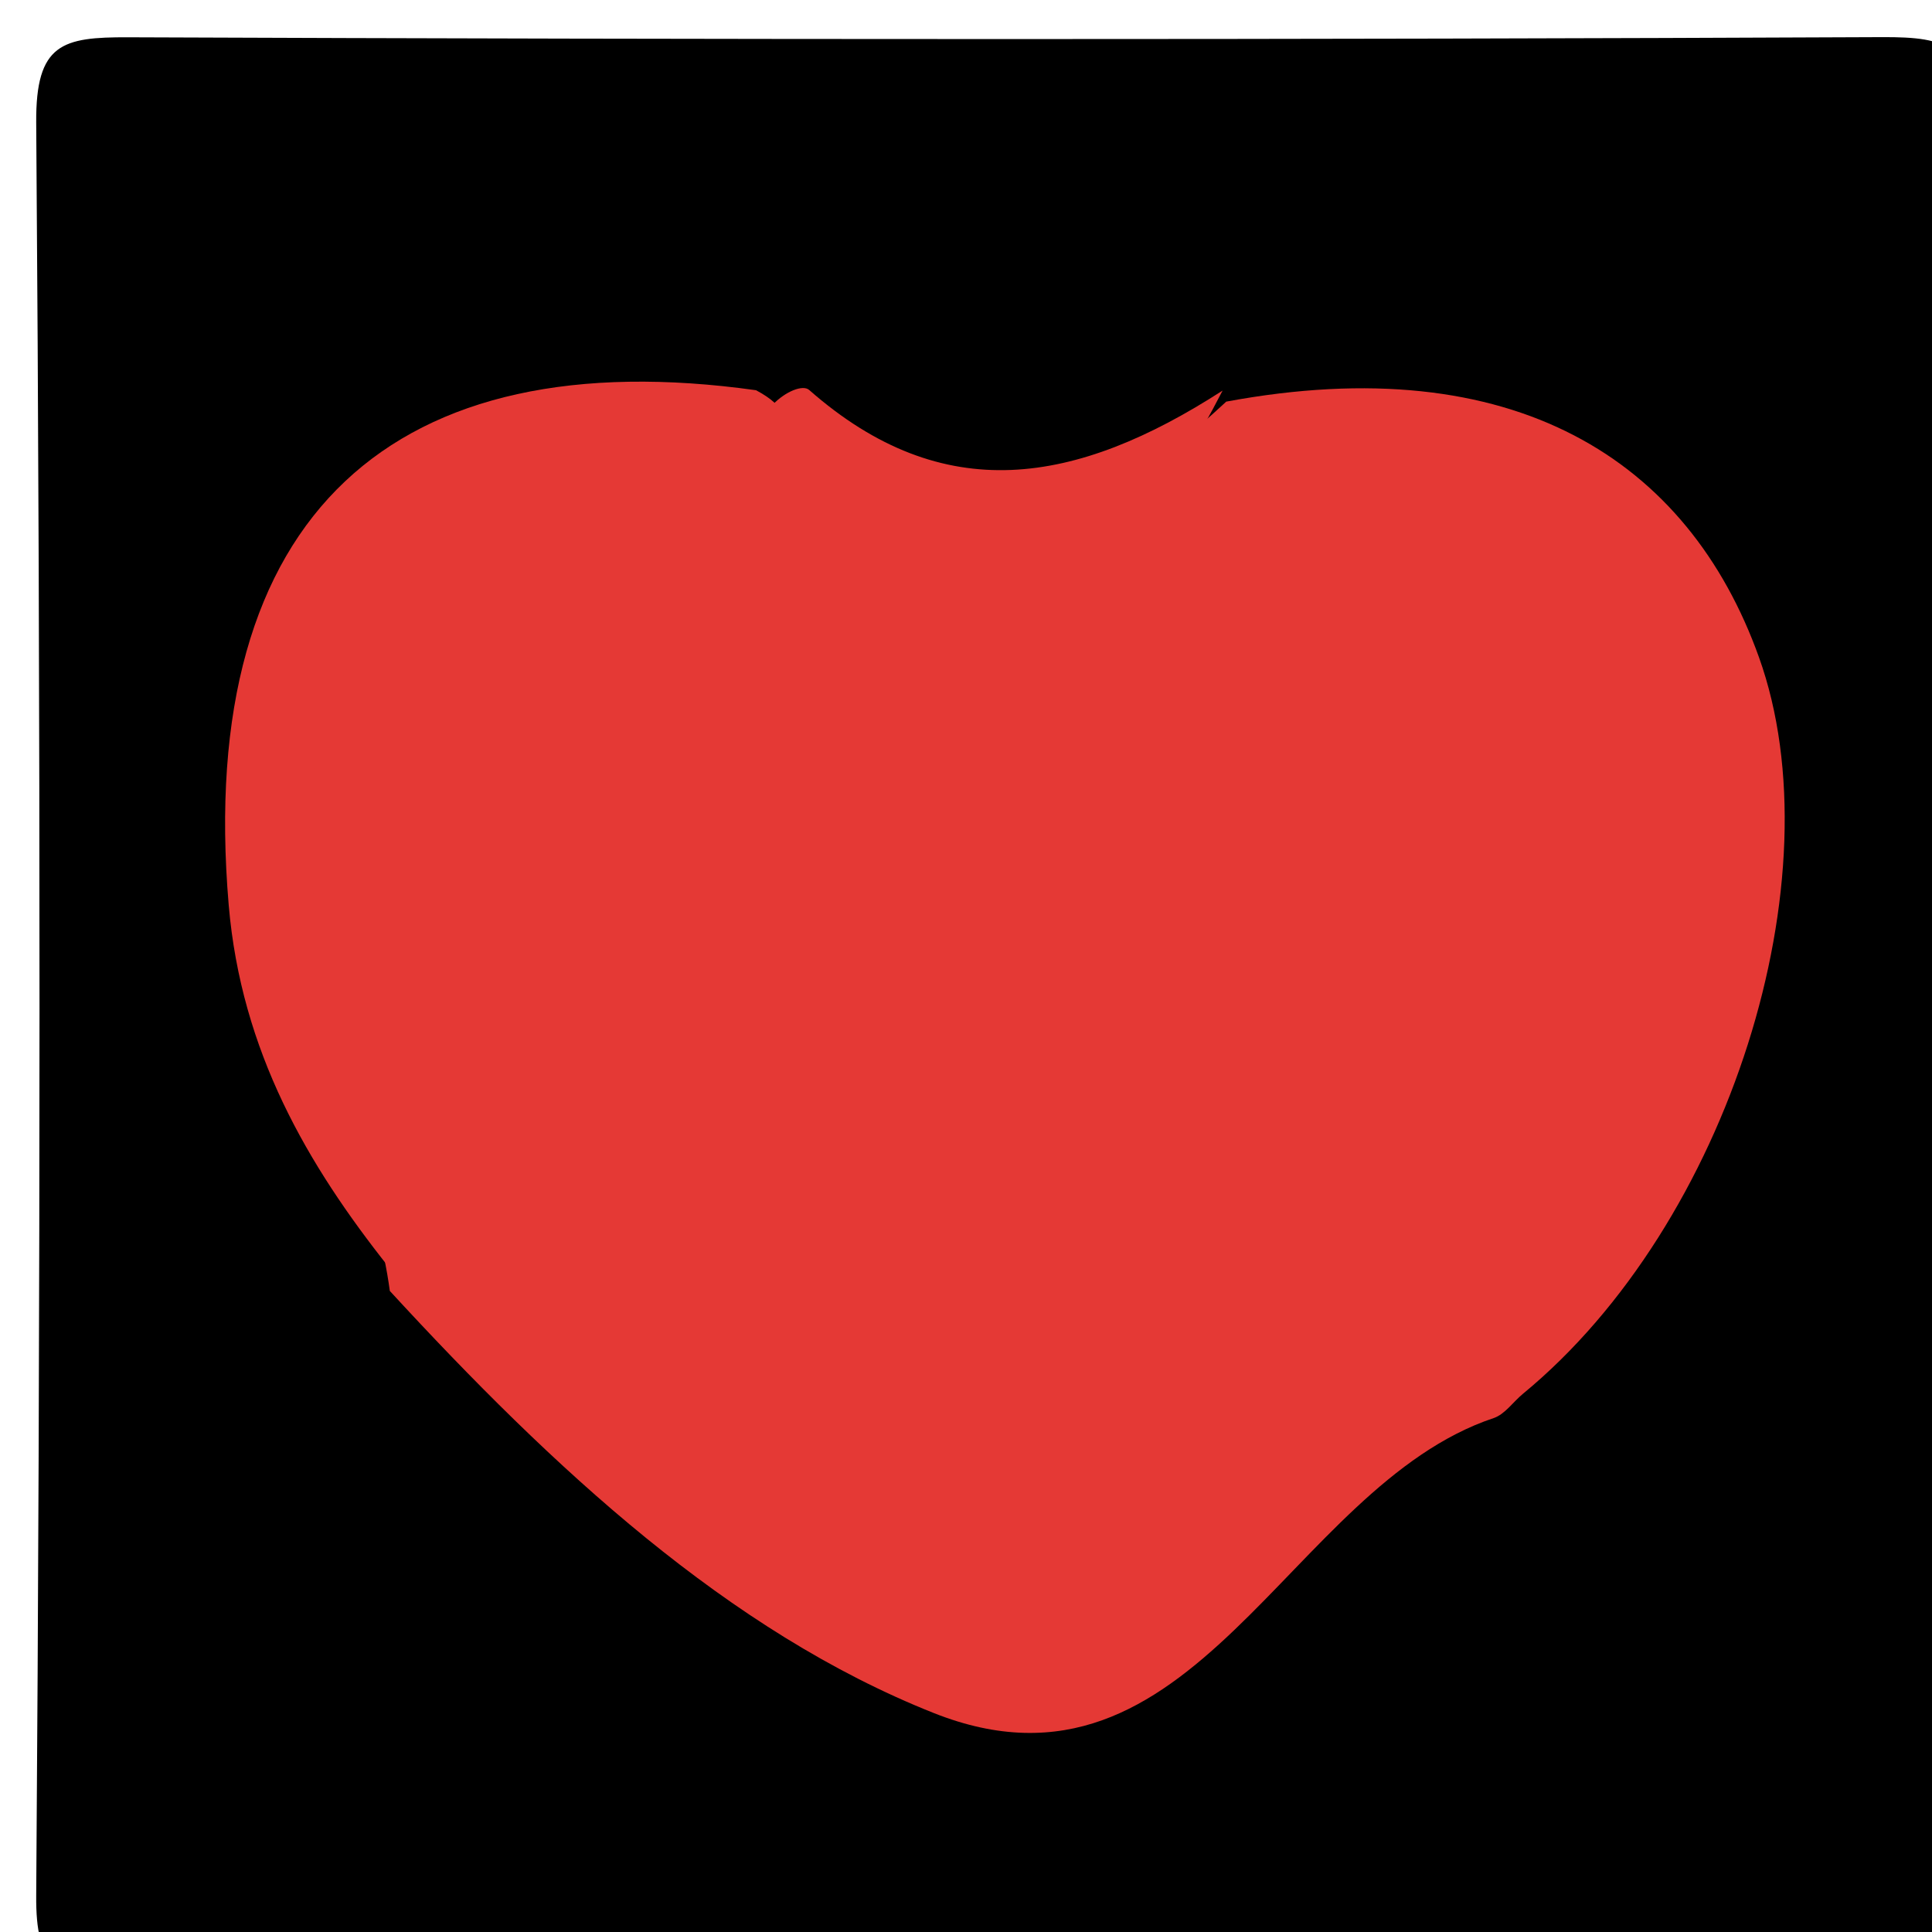 <svg version="1.1" id="Layer_1" xmlns="http://www.w3.org/2000/svg" xmlns:xlink="http://www.w3.org/1999/xlink" x="0px" y="0px"
	 width="100%" viewBox="0 0 50 50" enable-background="new 0 0 50 50" xml:space="preserve">
<path fill="#000000" opacity="1" stroke="none" 
	d="
M22,51 
	C15.349,51 9.197,50.941 3.047,51.041 
	C1.463,51.067 0.923,50.93 0.937,49.056 
	C1.049,33.762 1.053,18.467 0.937,3.172 
	C0.922,1.12 1.617,0.959 3.317,0.965 
	C18.445,1.025 33.574,1.029 48.703,0.961 
	C50.447,0.953 51.074,1.188 51.059,3.192 
	C50.951,18.32 50.936,33.449 51.07,48.577 
	C51.09,50.844 50.422,51.081 48.434,51.053 
	C39.791,50.93 31.145,51 22,51 
z"/>
<path fill="#E53935" opacity="1" stroke="none" 
	d="
M31.735,10.394 
	C39.178,9.011 43.689,11.897 45.521,17.007 
	C47.56,22.691 44.756,31.675 39.414,36.071 
	C39.159,36.281 38.946,36.603 38.655,36.7 
	C33.33,38.48 30.906,47.011 24.163,44.332 
	C18.852,42.222 14.316,38.004 10.089,33.41 
	C9.775,31.097 8.864,29.358 8.053,27.554 
	C4.1,18.767 8.965,11.042 18.795,11.007 
	C19.986,11.025 20.871,11.002 21.474,11.588 
	C25.208,15.217 28.387,13.499 31.735,10.394 
z"/>
<path fill="#E53935" opacity="1" stroke="none" 
	d="
M20.232,11.724 
	C9.919,12.115 5.561,18.538 9.375,27.711 
	C10.018,29.257 10.792,30.736 10.057,32.789 
	C7.963,30.149 6.243,27.219 5.919,23.423 
	C5.052,13.256 10.263,8.793 19.566,10.099 
	C20.357,10.52 20.512,10.947 20.232,11.724 
z"/>
<path fill="#E53935" opacity="1" stroke="none" 
	d="
M20.293,12.188 
	C20,11.593 20,11.185 20,10.472 
	C20.32,10.134 20.776,9.947 20.941,10.092 
	C24.414,13.144 27.846,12.555 31.641,10.108 
	C28.848,15.533 26.498,15.988 20.293,12.188 
z"/>
</svg>